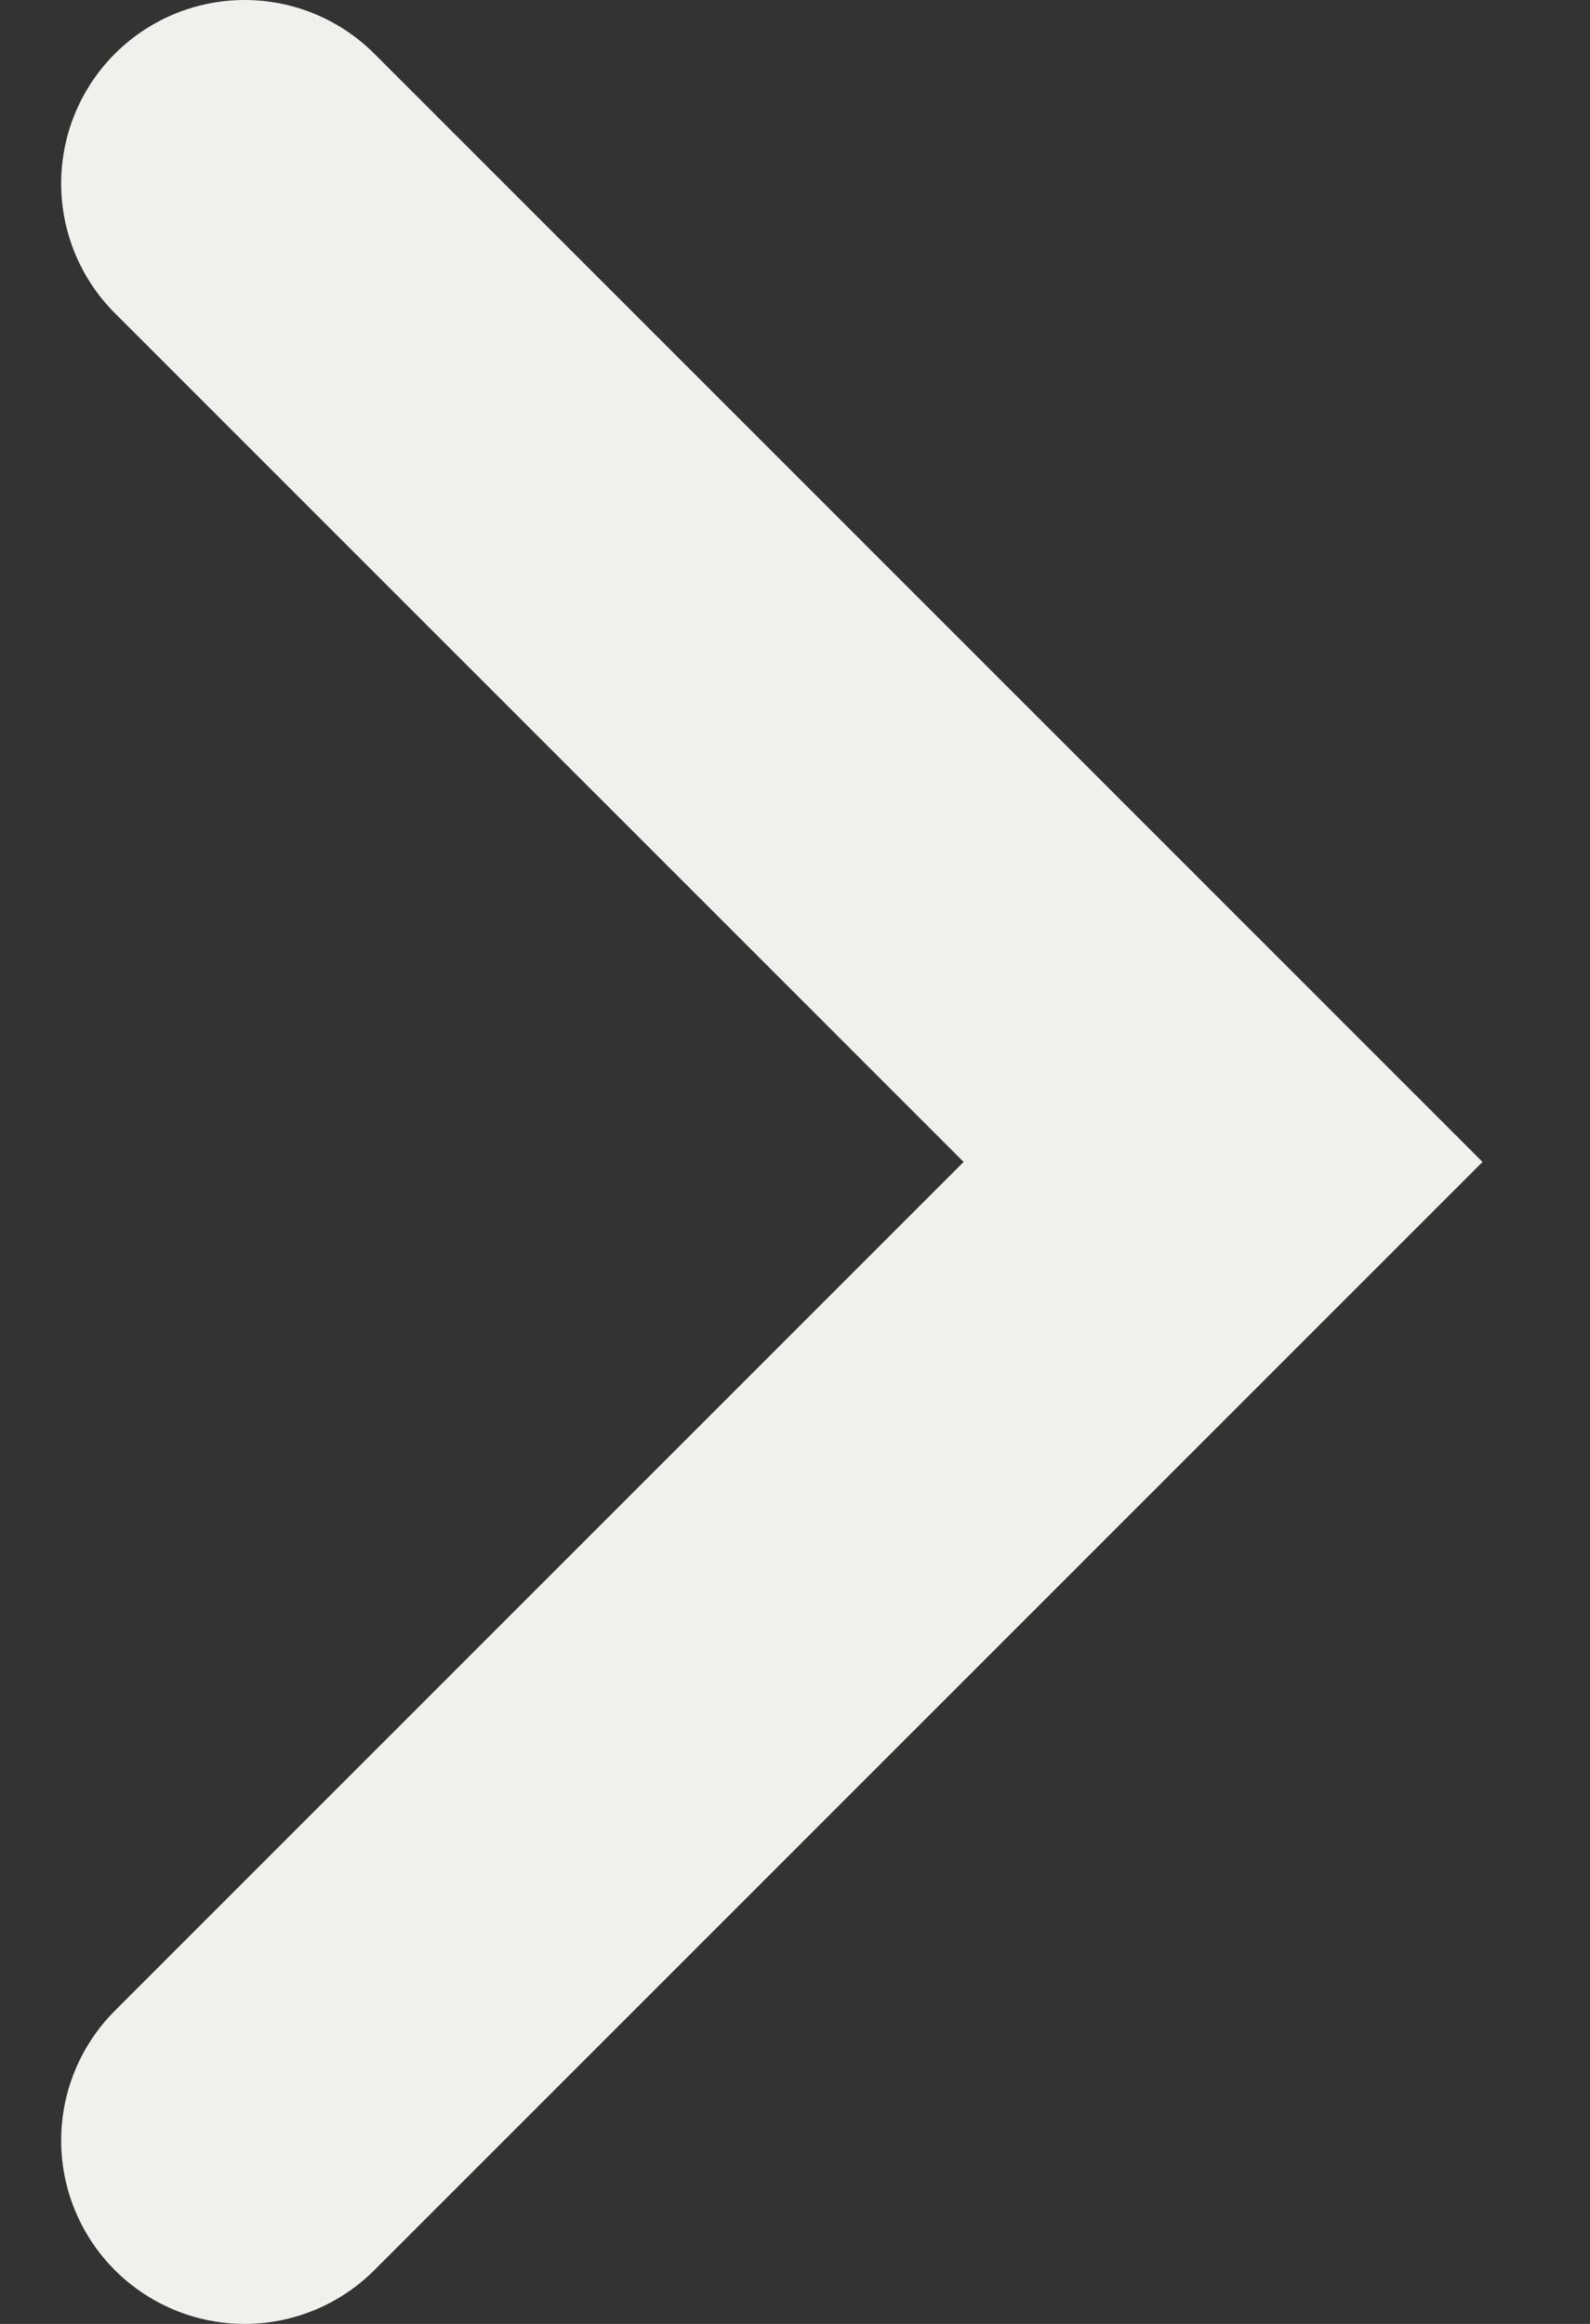<svg width="13" height="19" viewBox="0 0 13 19" fill="none" xmlns="http://www.w3.org/2000/svg"><rect x="0" y="0" width="13" height="19" fill="#333333" stroke="none"/><path d="M2 1.5l8 8-8 8" stroke="#F0F0ED" stroke-width="3" stroke-linecap="round"/></svg>